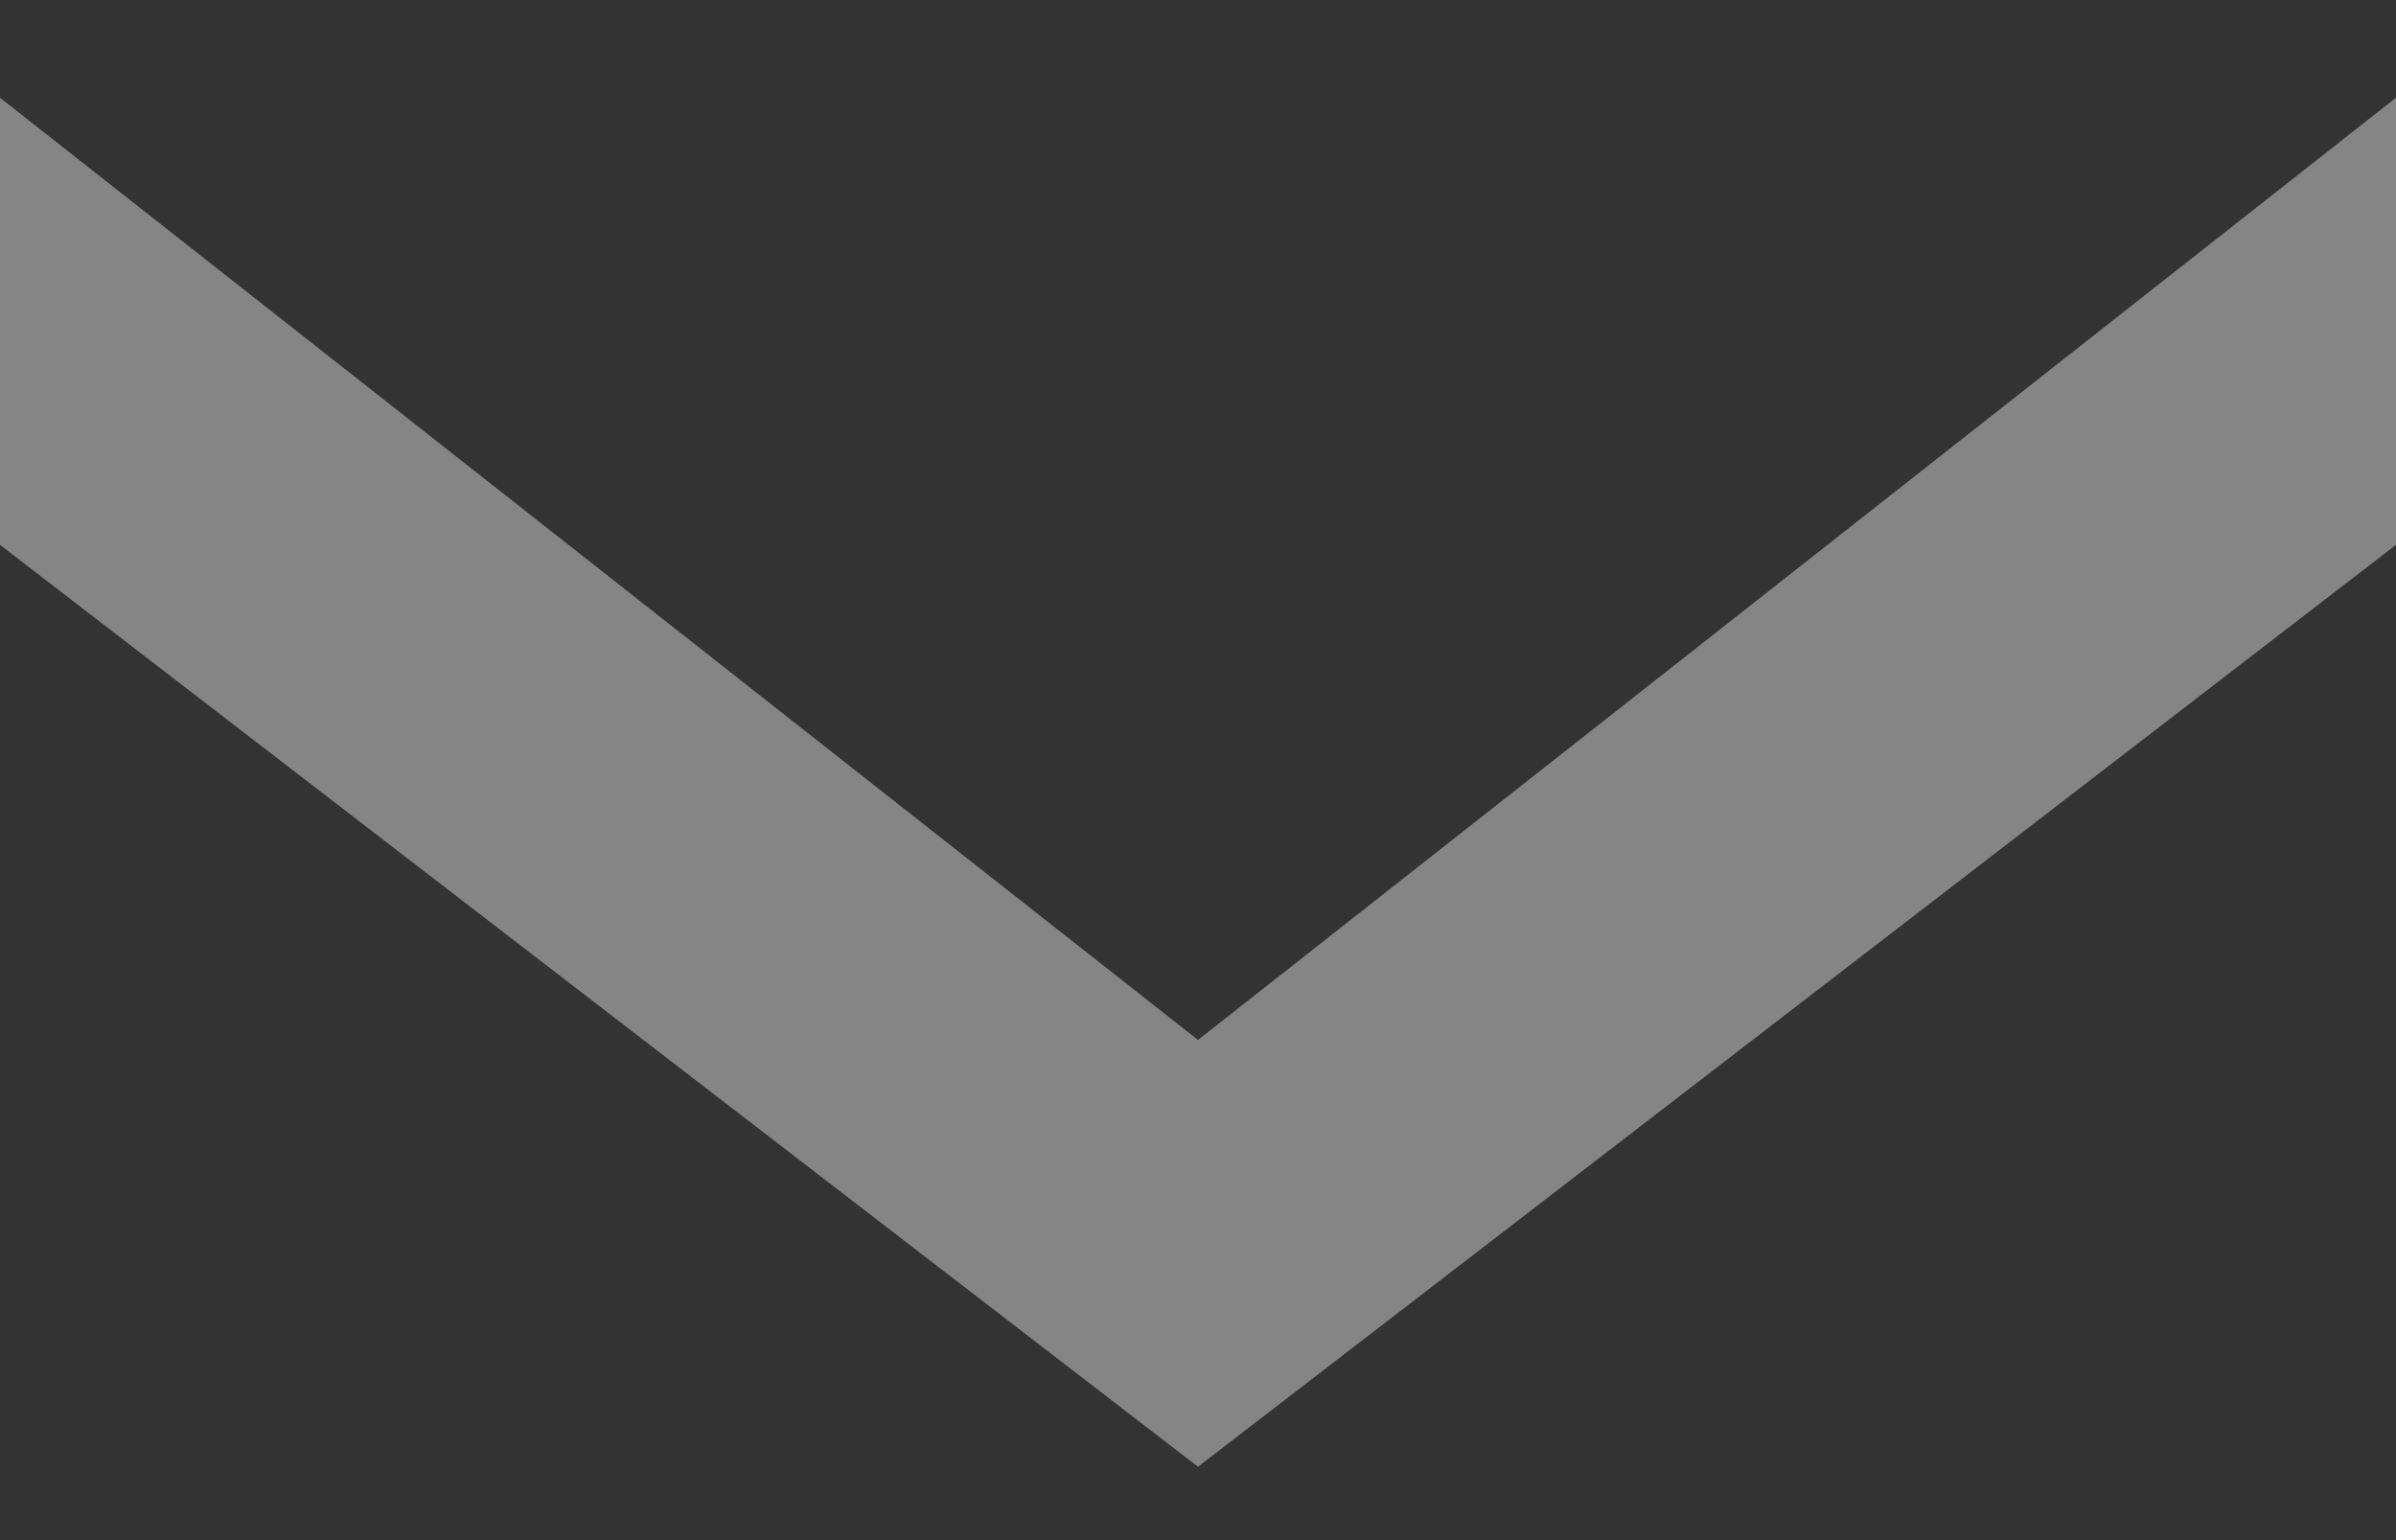 <svg width="14" height="9" viewBox="0 0 14 9" fill="none" xmlns="http://www.w3.org/2000/svg">
<rect x="0" y="0" width="14" height="9" fill="#333333" stroke="none"/>
<path d="M7 8.571L0 3.184L1.01335e-06 0.571L7 6.077L14 0.571V3.184L7 8.571Z" fill="white" fill-opacity="0.4"/>
</svg>
